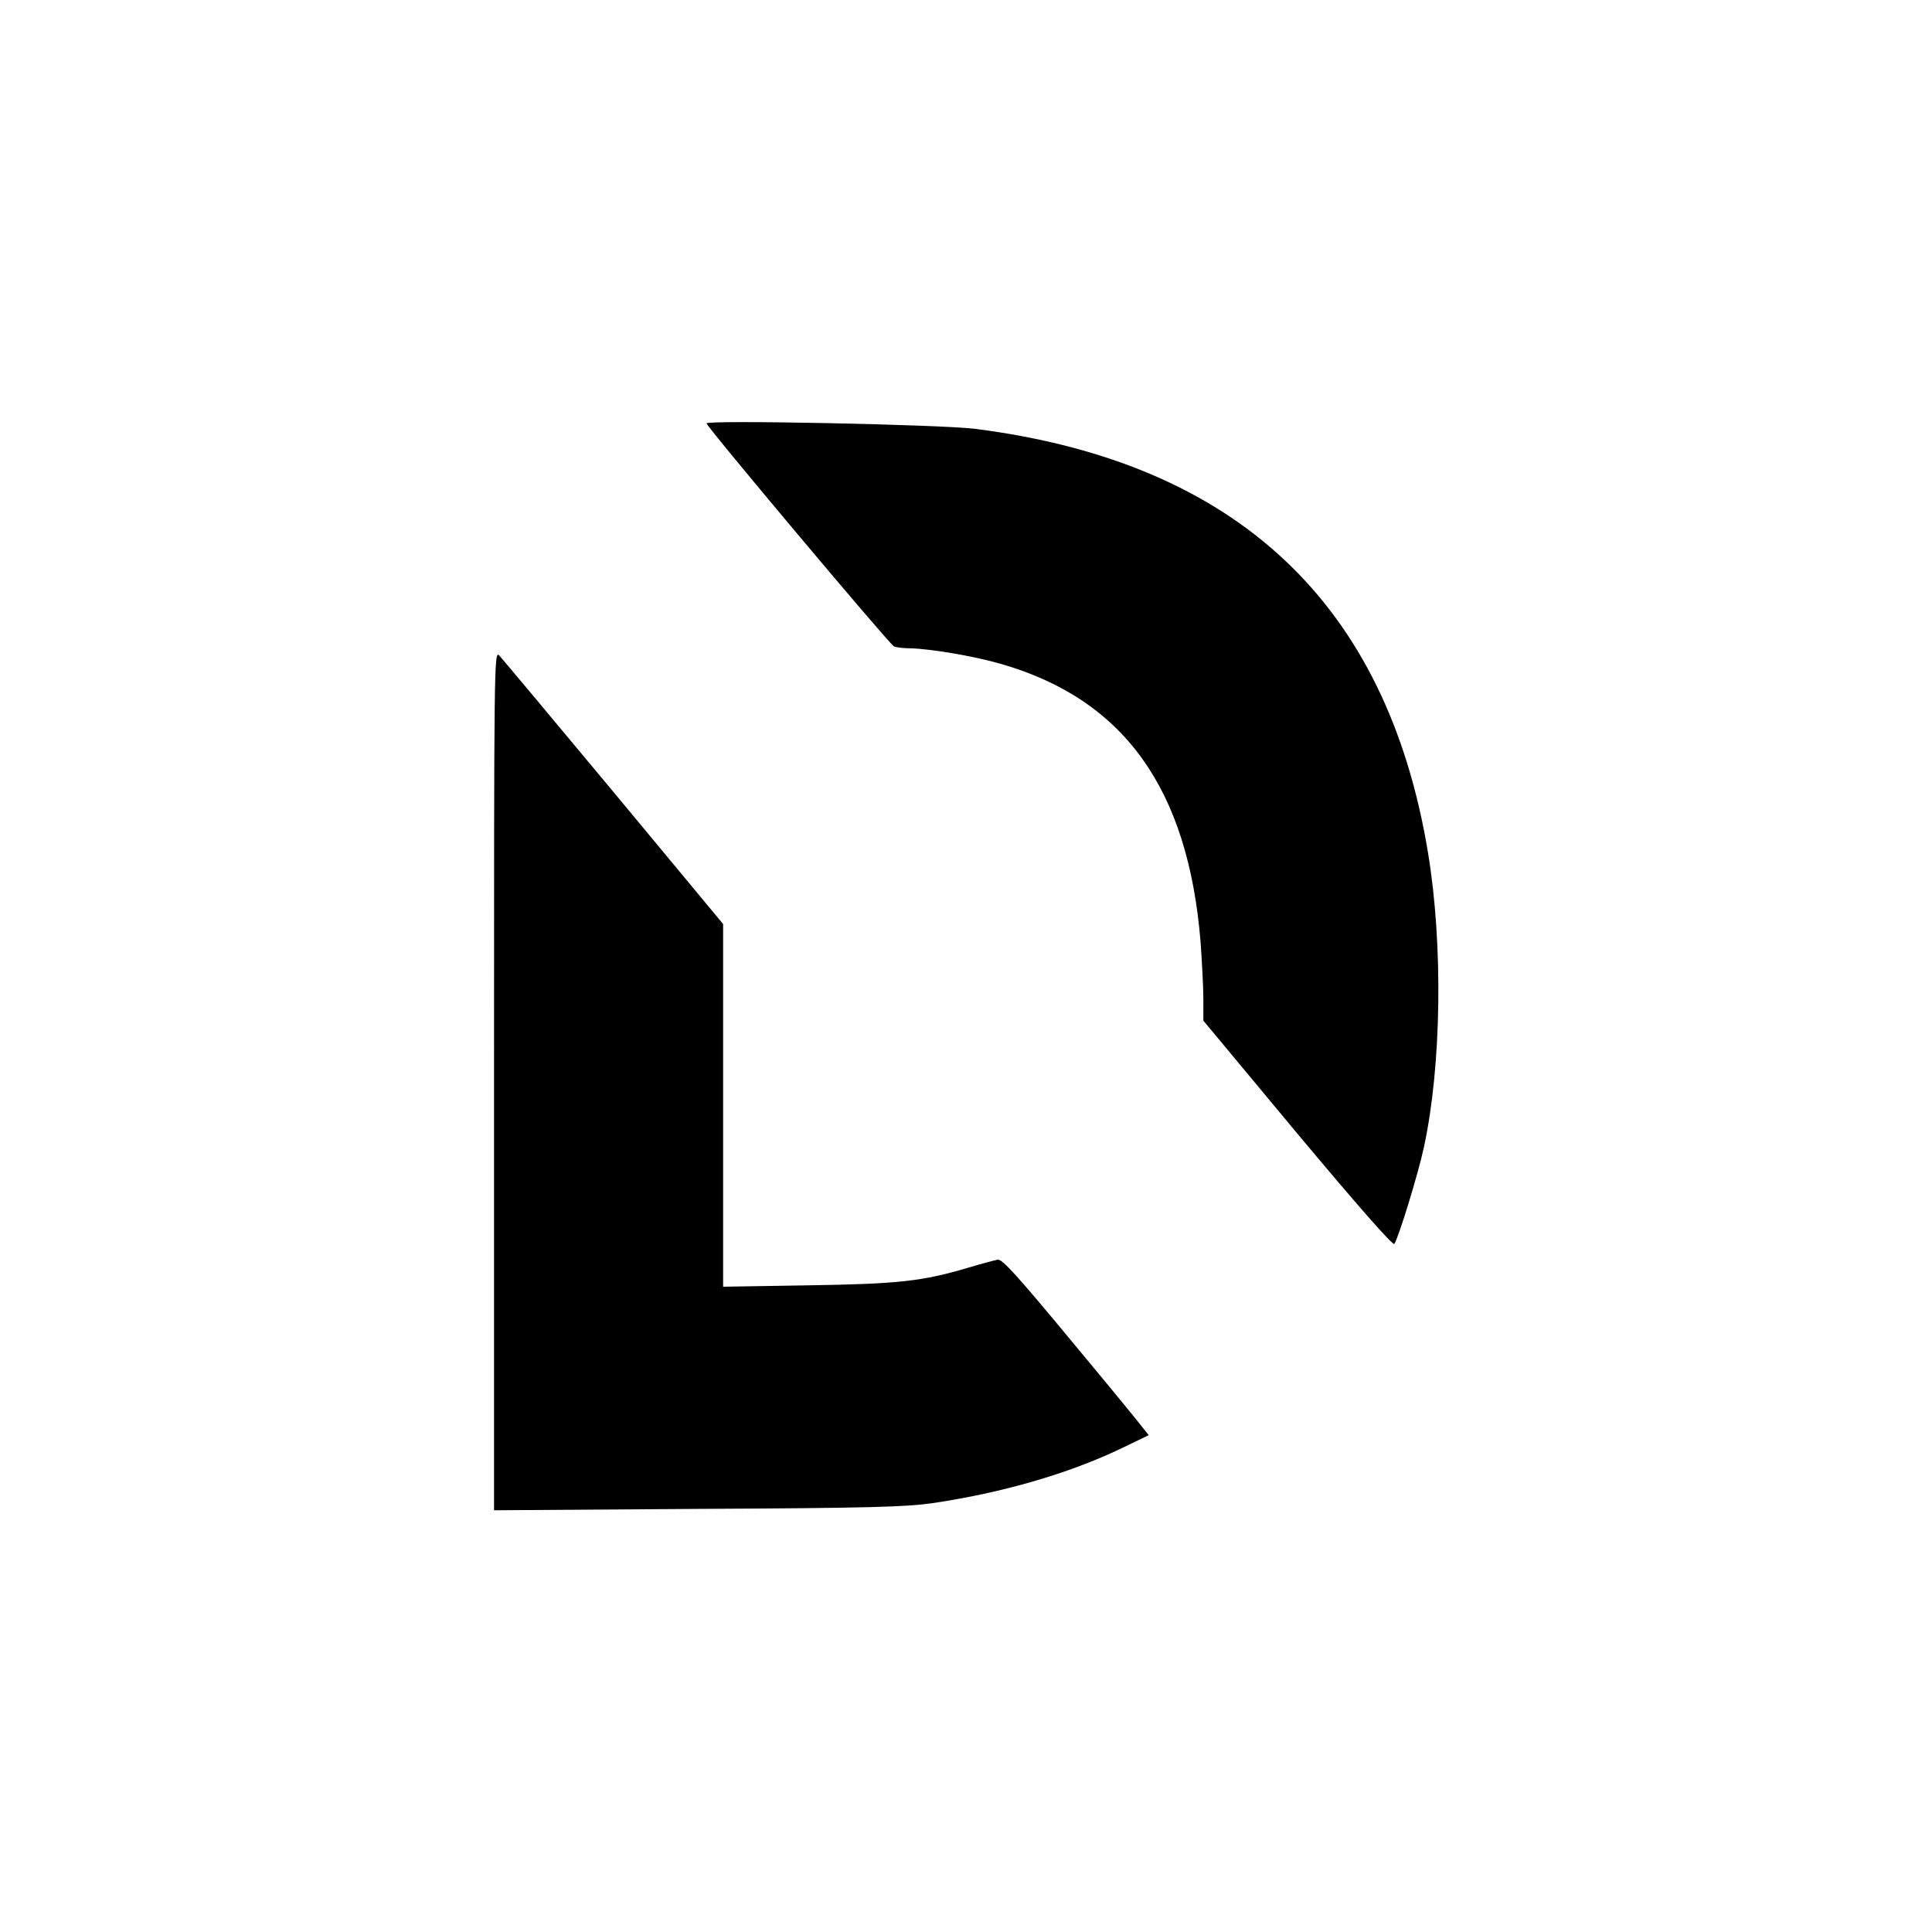 <?xml version="1.0" standalone="no"?>
<!DOCTYPE svg PUBLIC "-//W3C//DTD SVG 20010904//EN"
 "http://www.w3.org/TR/2001/REC-SVG-20010904/DTD/svg10.dtd">
<svg version="1.0" xmlns="http://www.w3.org/2000/svg"
 width="700pt" height="700pt" viewBox="0 0 700 700"
 preserveAspectRatio="xMidYMid meet">
<g transform="translate(0,700) scale(0.1,-0.1)"
fill="#000000" stroke="none">
<path d="M2560 5466 c0 -12 663 -801 679 -808 9 -4 36 -7 61 -7 73 -2 228 -28
325 -56 447 -128 680 -452 725 -1009 5 -71 10 -164 10 -207 l0 -77 342 -411
c220 -263 345 -405 350 -398 16 25 87 256 107 350 64 295 70 735 15 1067 -149
905 -694 1415 -1639 1536 -123 16 -975 33 -975 20z"/>
<path d="M1790 3086 l0 -1558 738 5 c624 3 755 7 852 21 250 37 489 106 678
196 l104 50 -19 24 c-10 14 -128 158 -263 320 -193 233 -249 295 -265 292 -11
-2 -60 -15 -110 -30 -163 -48 -248 -58 -577 -63 l-308 -5 0 657 0 657 -396
477 c-218 262 -405 485 -415 496 -19 19 -19 -16 -19 -1539z"/>
</g>
</svg>
